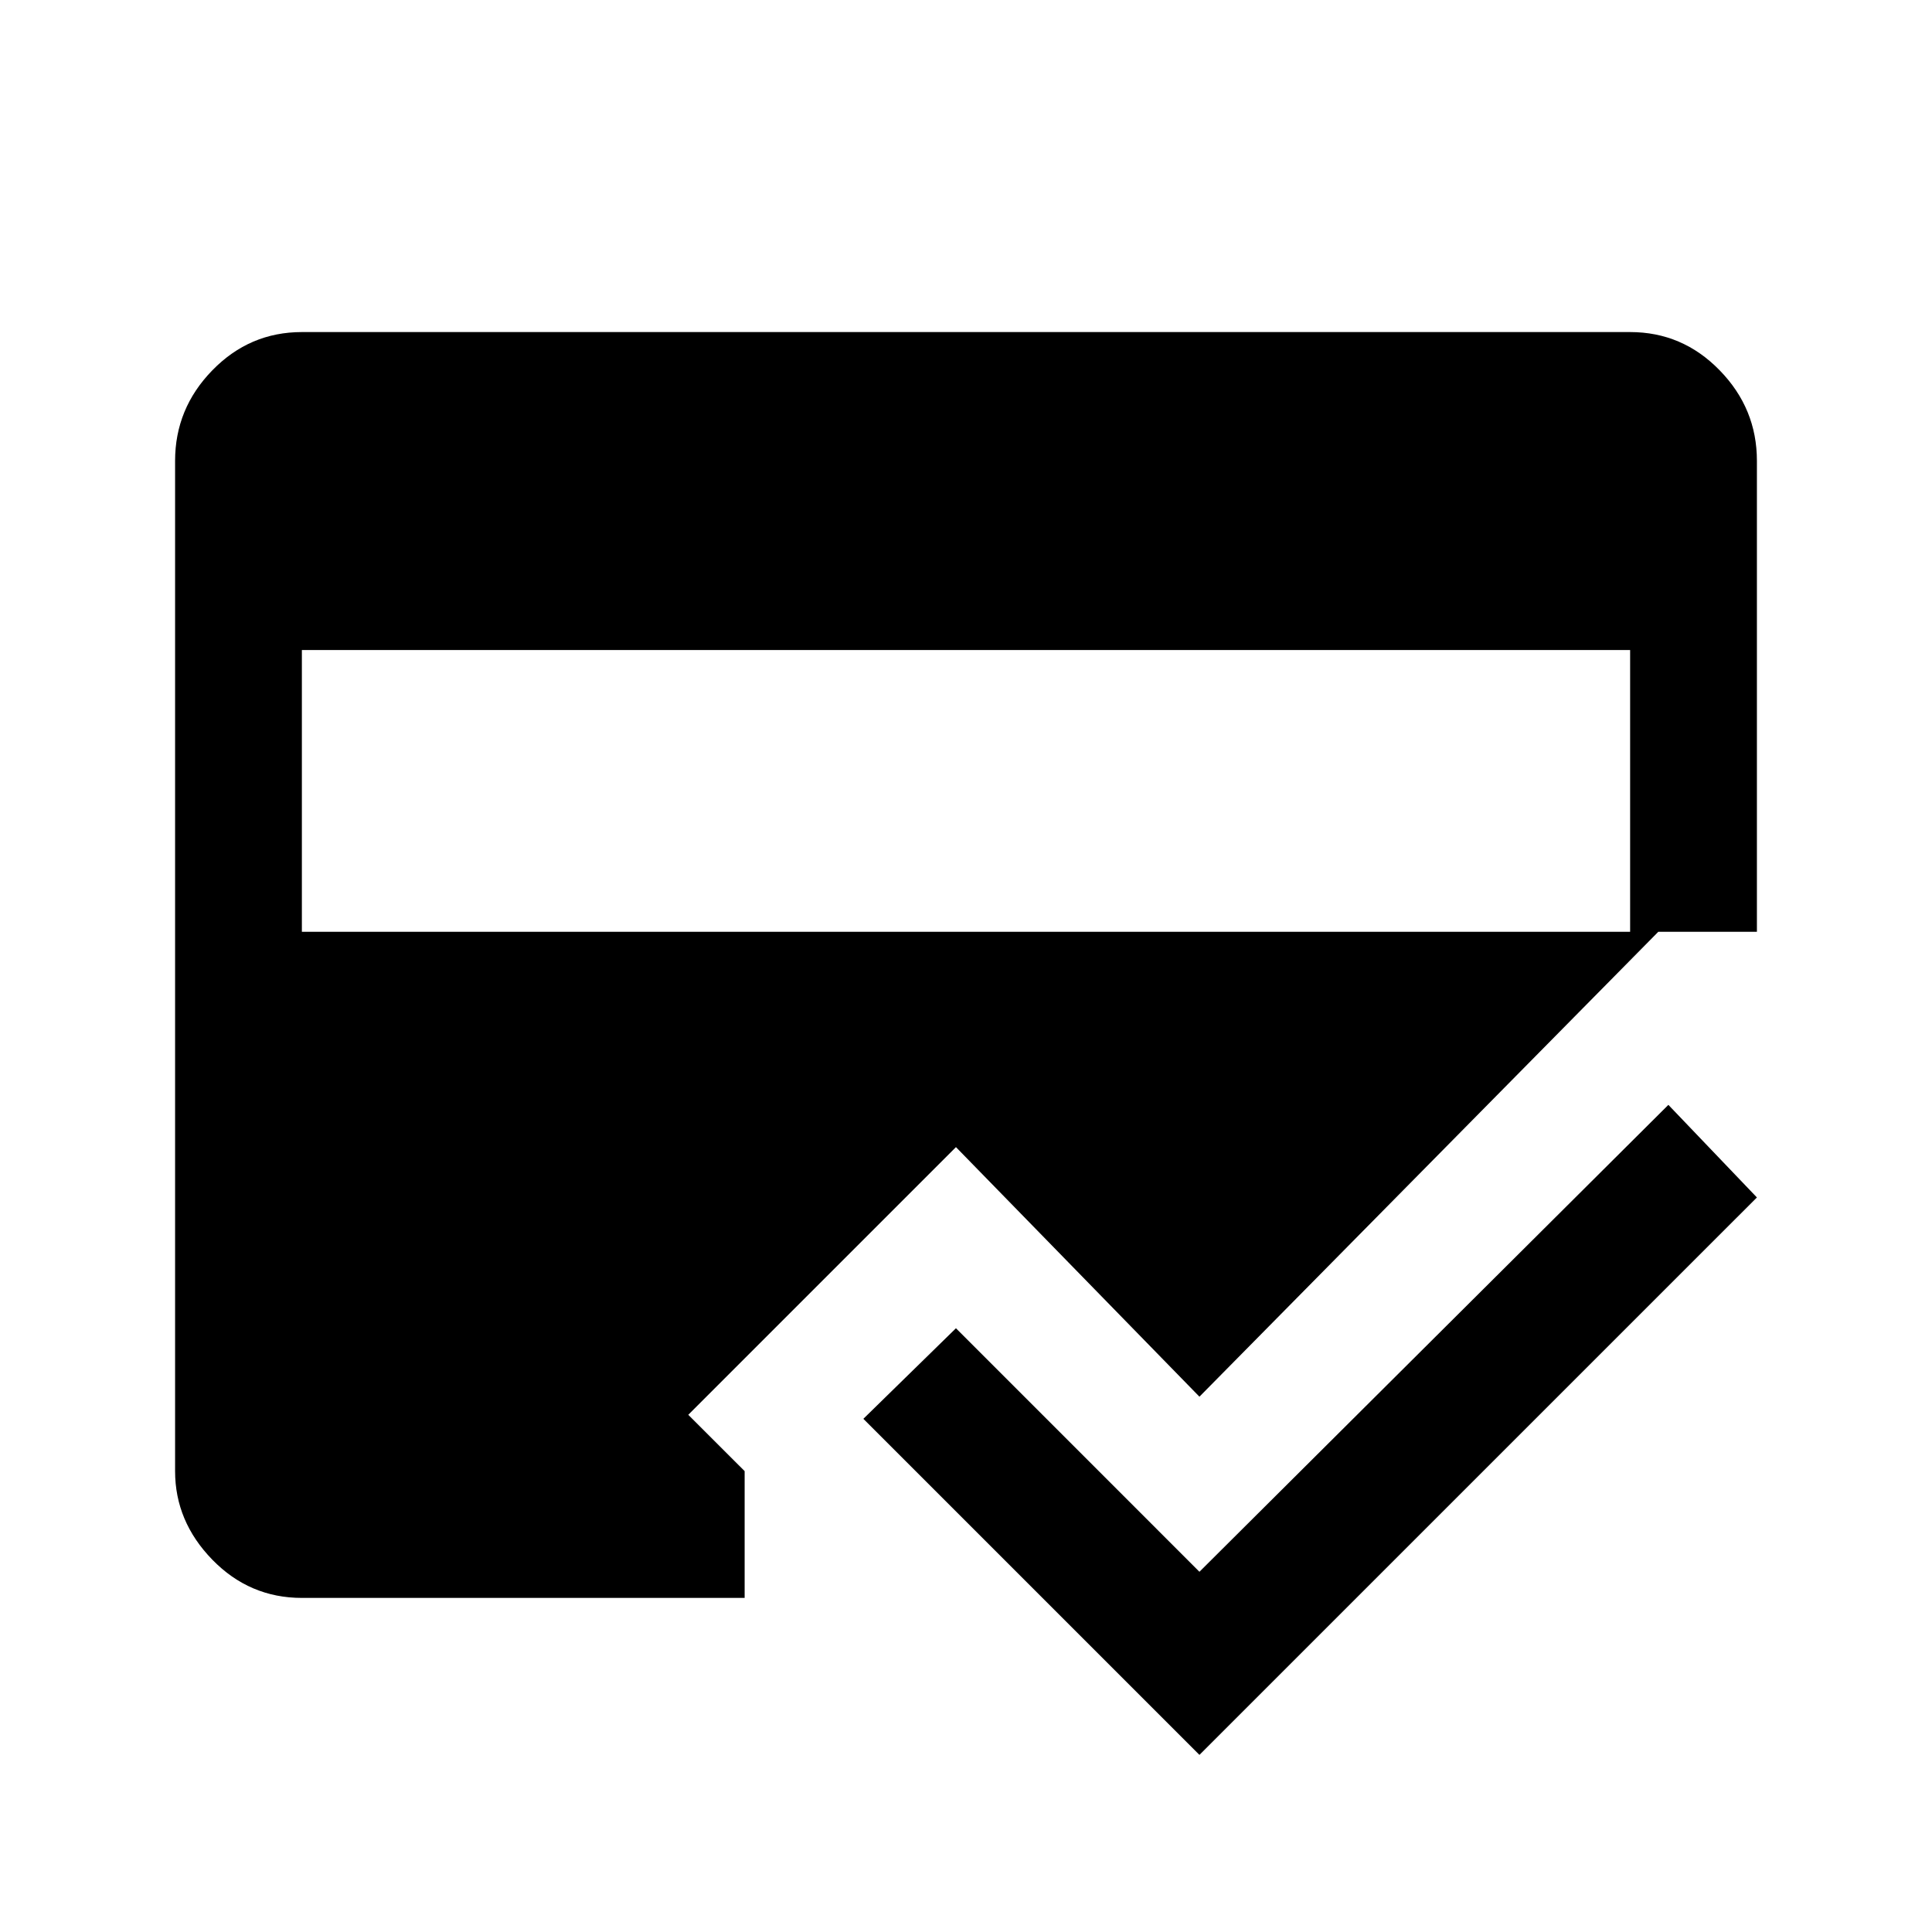 <svg xmlns="http://www.w3.org/2000/svg" height="40" width="40"><path d="M24.833 36.333 17.875 29.375 19.792 27.5 24.833 32.542 34.542 22.875 36.375 24.792ZM6.25 13.458V19.292H33.75V13.458ZM3.625 9.542Q3.625 8.458 4.396 7.667Q5.167 6.875 6.25 6.875H33.75Q34.833 6.875 35.604 7.667Q36.375 8.458 36.375 9.542V19.292H34.333L24.833 28.917L19.792 23.75L14.25 29.292L15.417 30.458V33.083H6.25Q5.167 33.083 4.396 32.292Q3.625 31.5 3.625 30.458Z"/></svg>